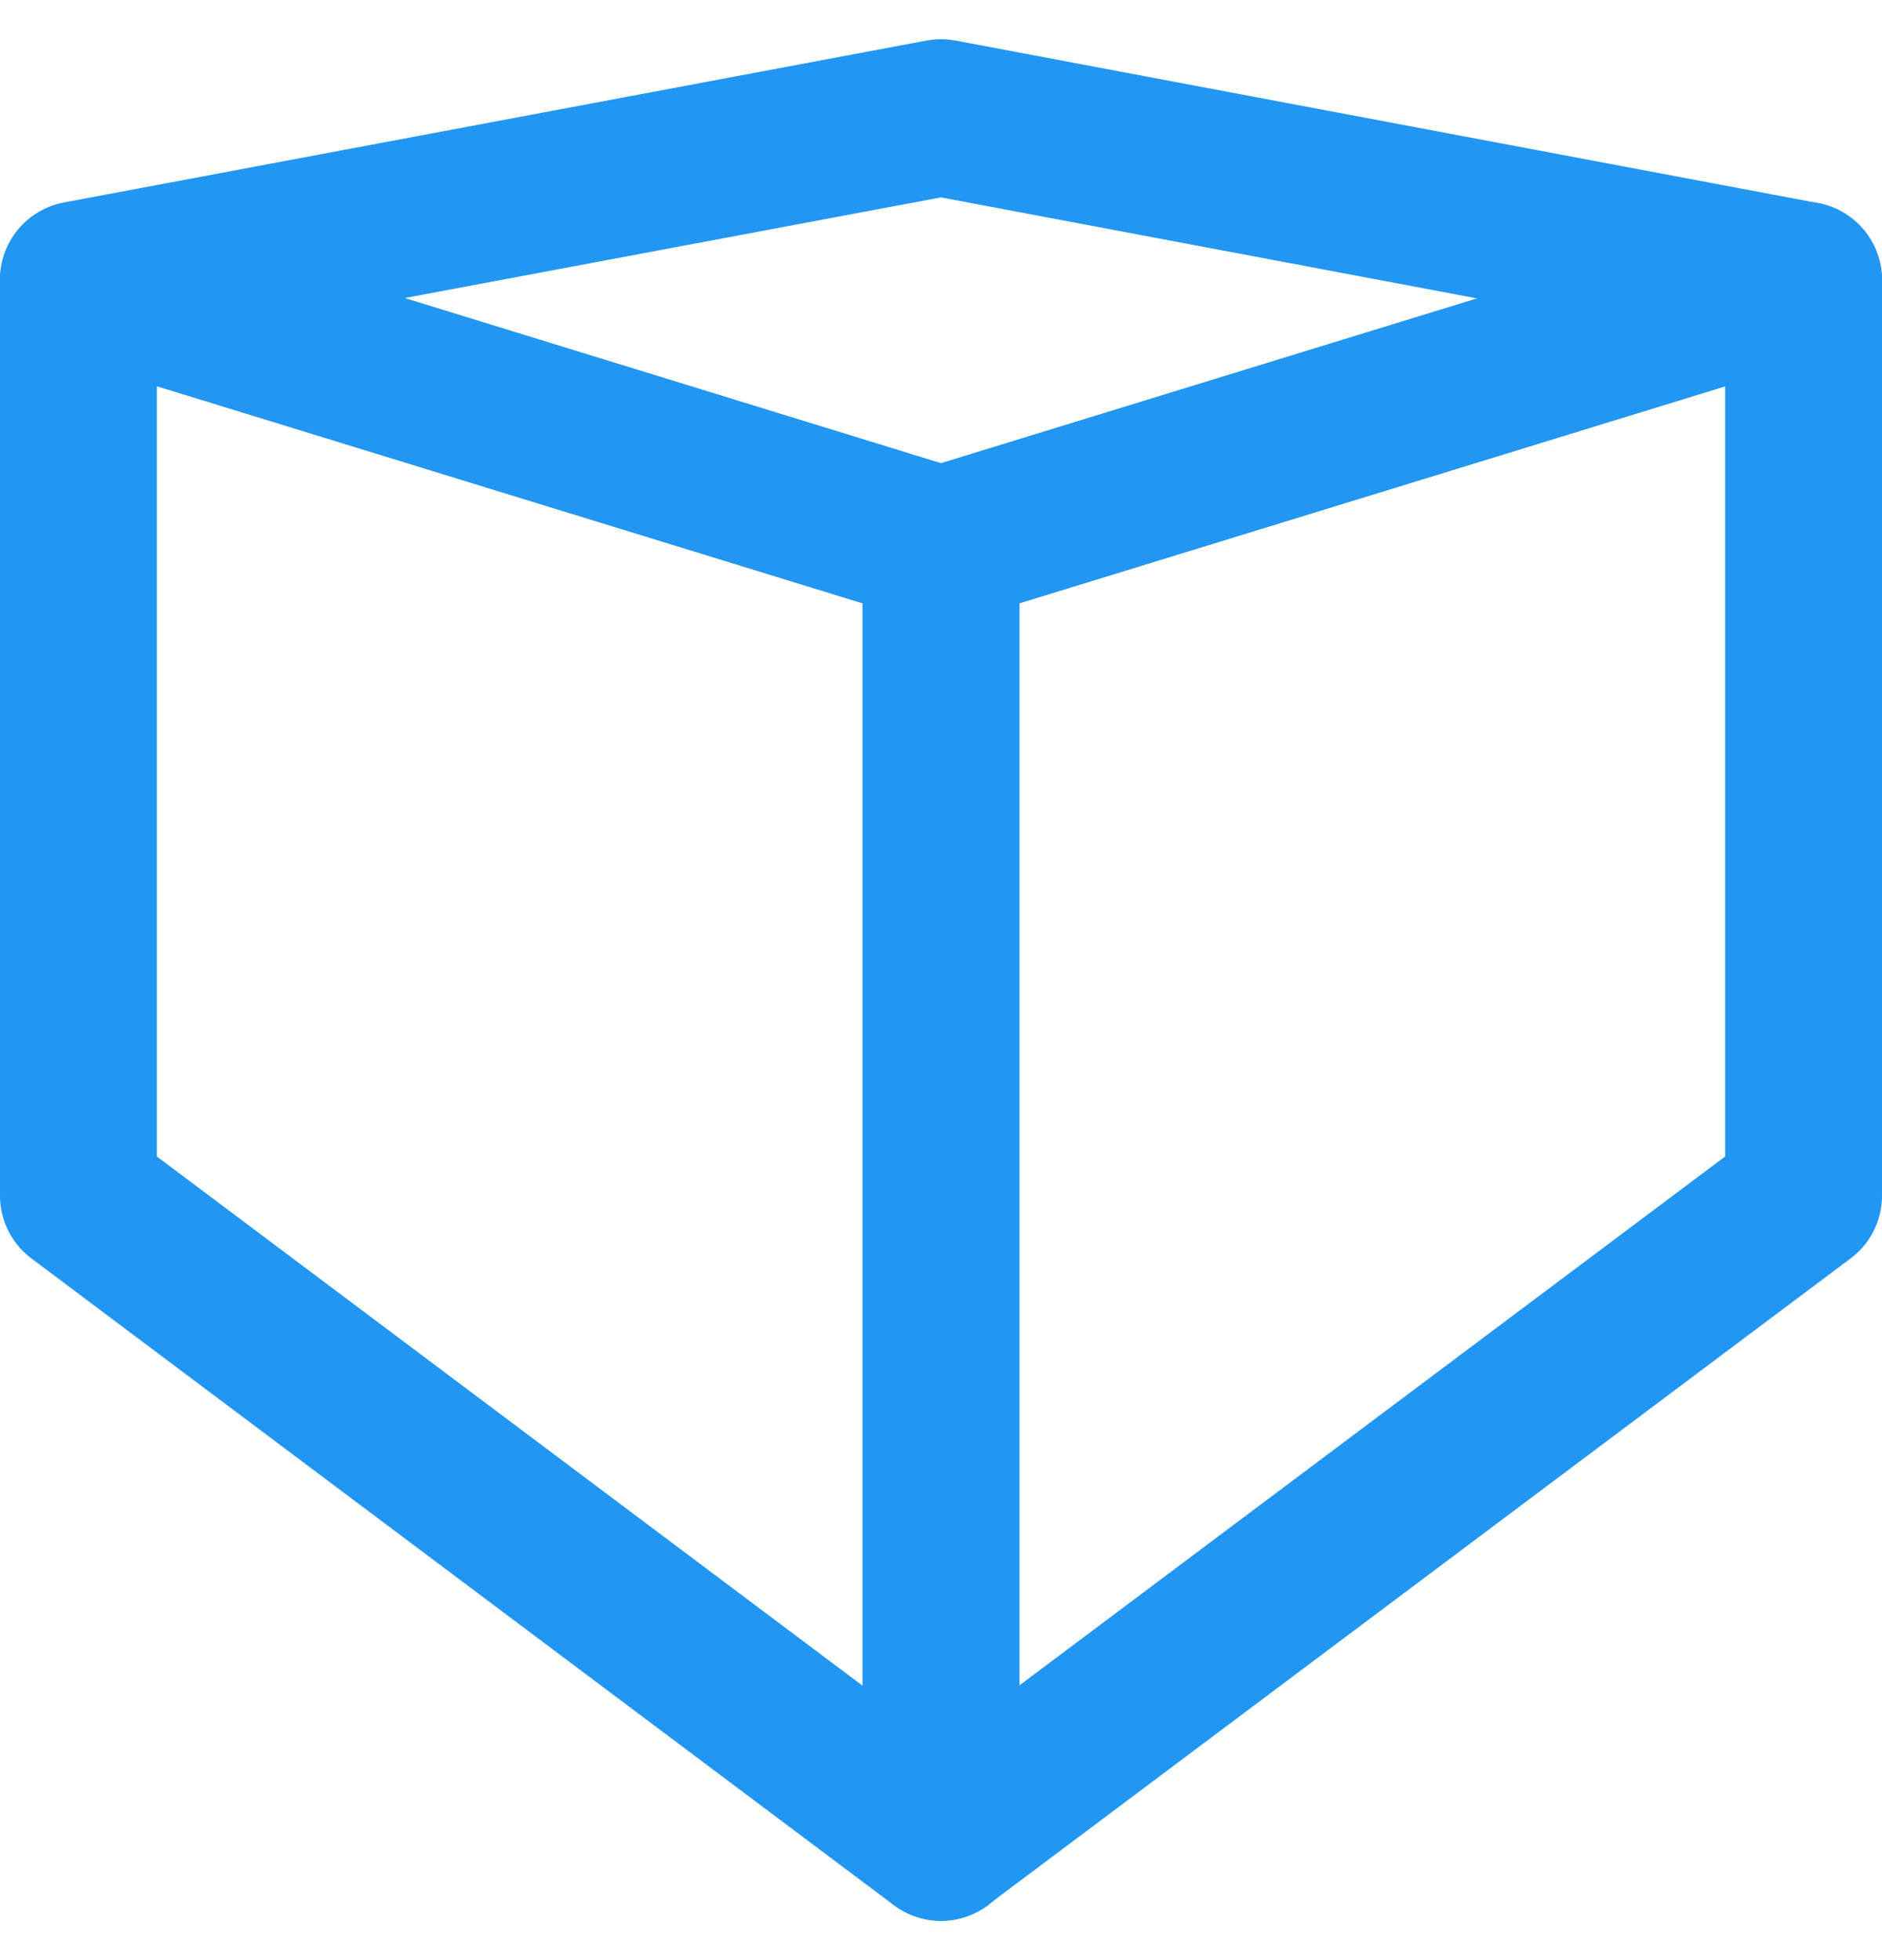 <svg viewBox="0 0 24 25" fill="none" xmlns="http://www.w3.org/2000/svg">
<g stroke="#2196f3" stroke-width="2" stroke-linecap="round" stroke-linejoin="round">
<path d="M23 3.573L12 6.955V23.495L23 15.25V3.573Z" />
<path d="M1 3.573L12 6.956V23.5L1 15.25V3.573Z" />
<path d="M23 3.573L12 6.955L1 3.565L12 1.5L23 3.573Z"/>
</g>
</svg>
